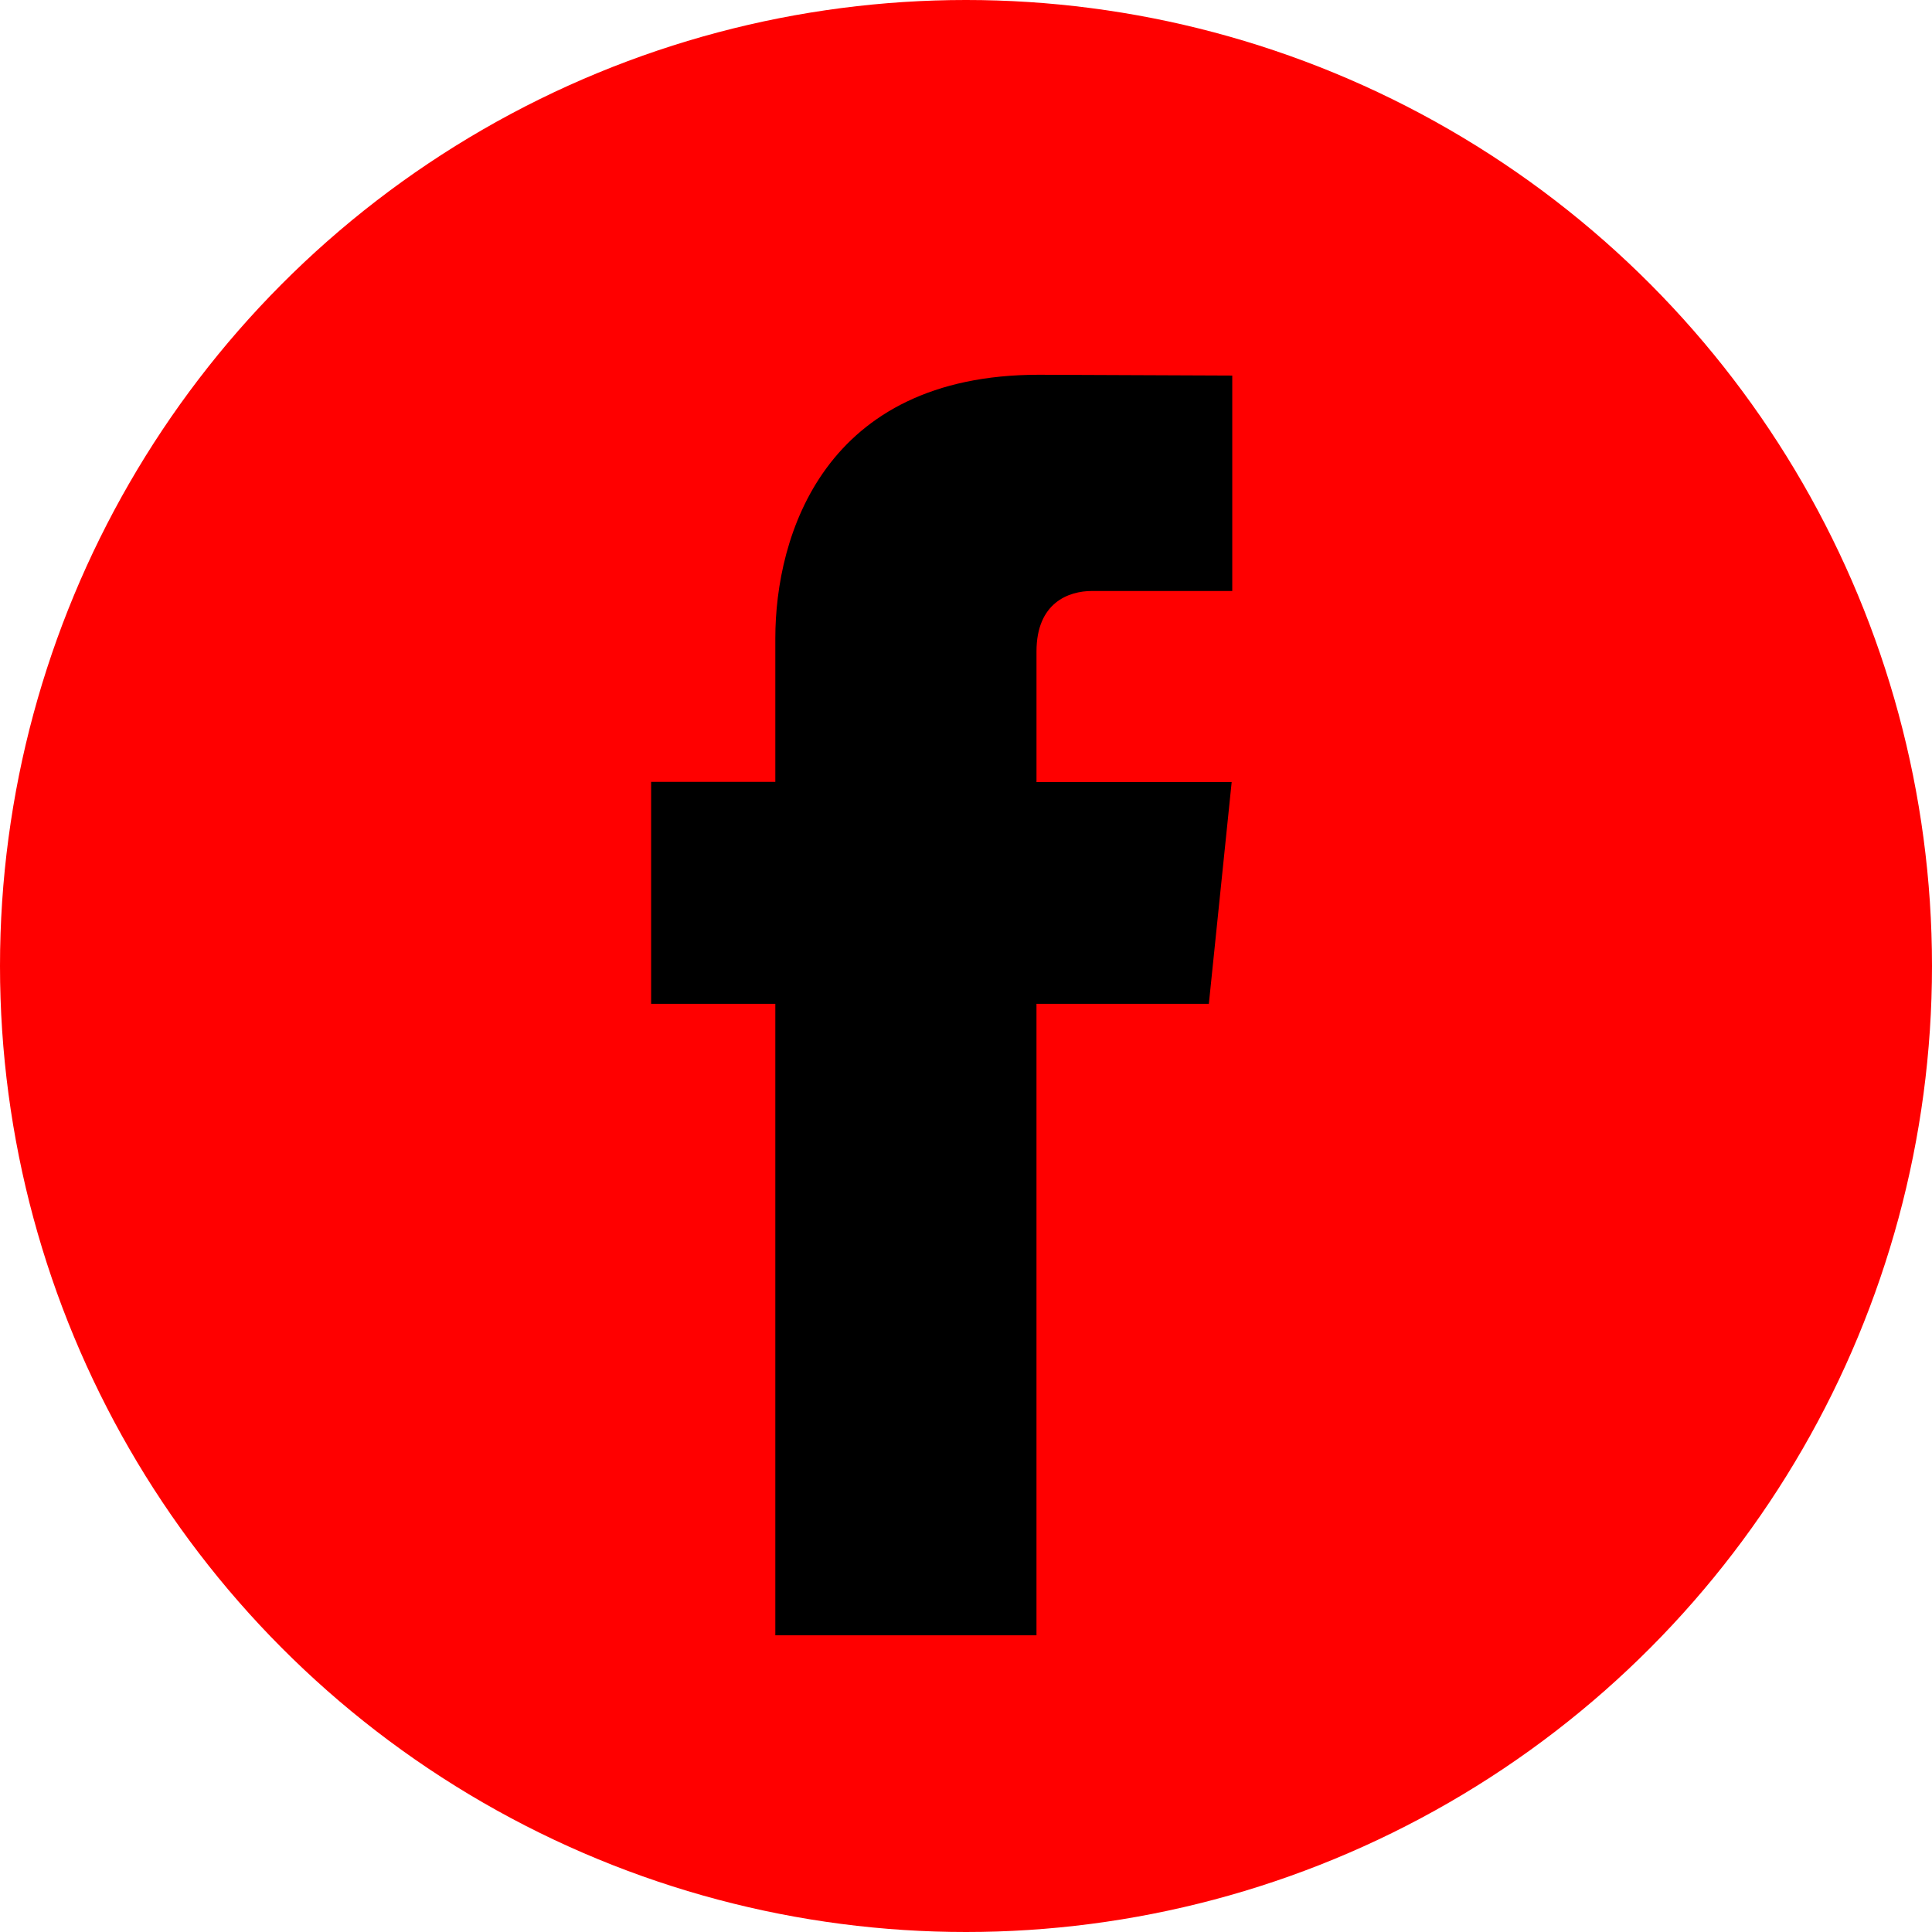 <svg xmlns="http://www.w3.org/2000/svg" viewBox="0 0 112.196 112.196" id="root"><circle cx="56.098" cy="56.098" r="56.098" fill="red"/><path d="M70.201 58.294h-10.01v36.672H45.025V58.294h-7.213V45.406h7.213v-8.34c0-5.964 2.833-15.303 15.301-15.303l11.234.047v12.51h-8.151c-1.337 0-3.217.668-3.217 3.513v7.585h11.334l-1.325 12.876z"/></svg>